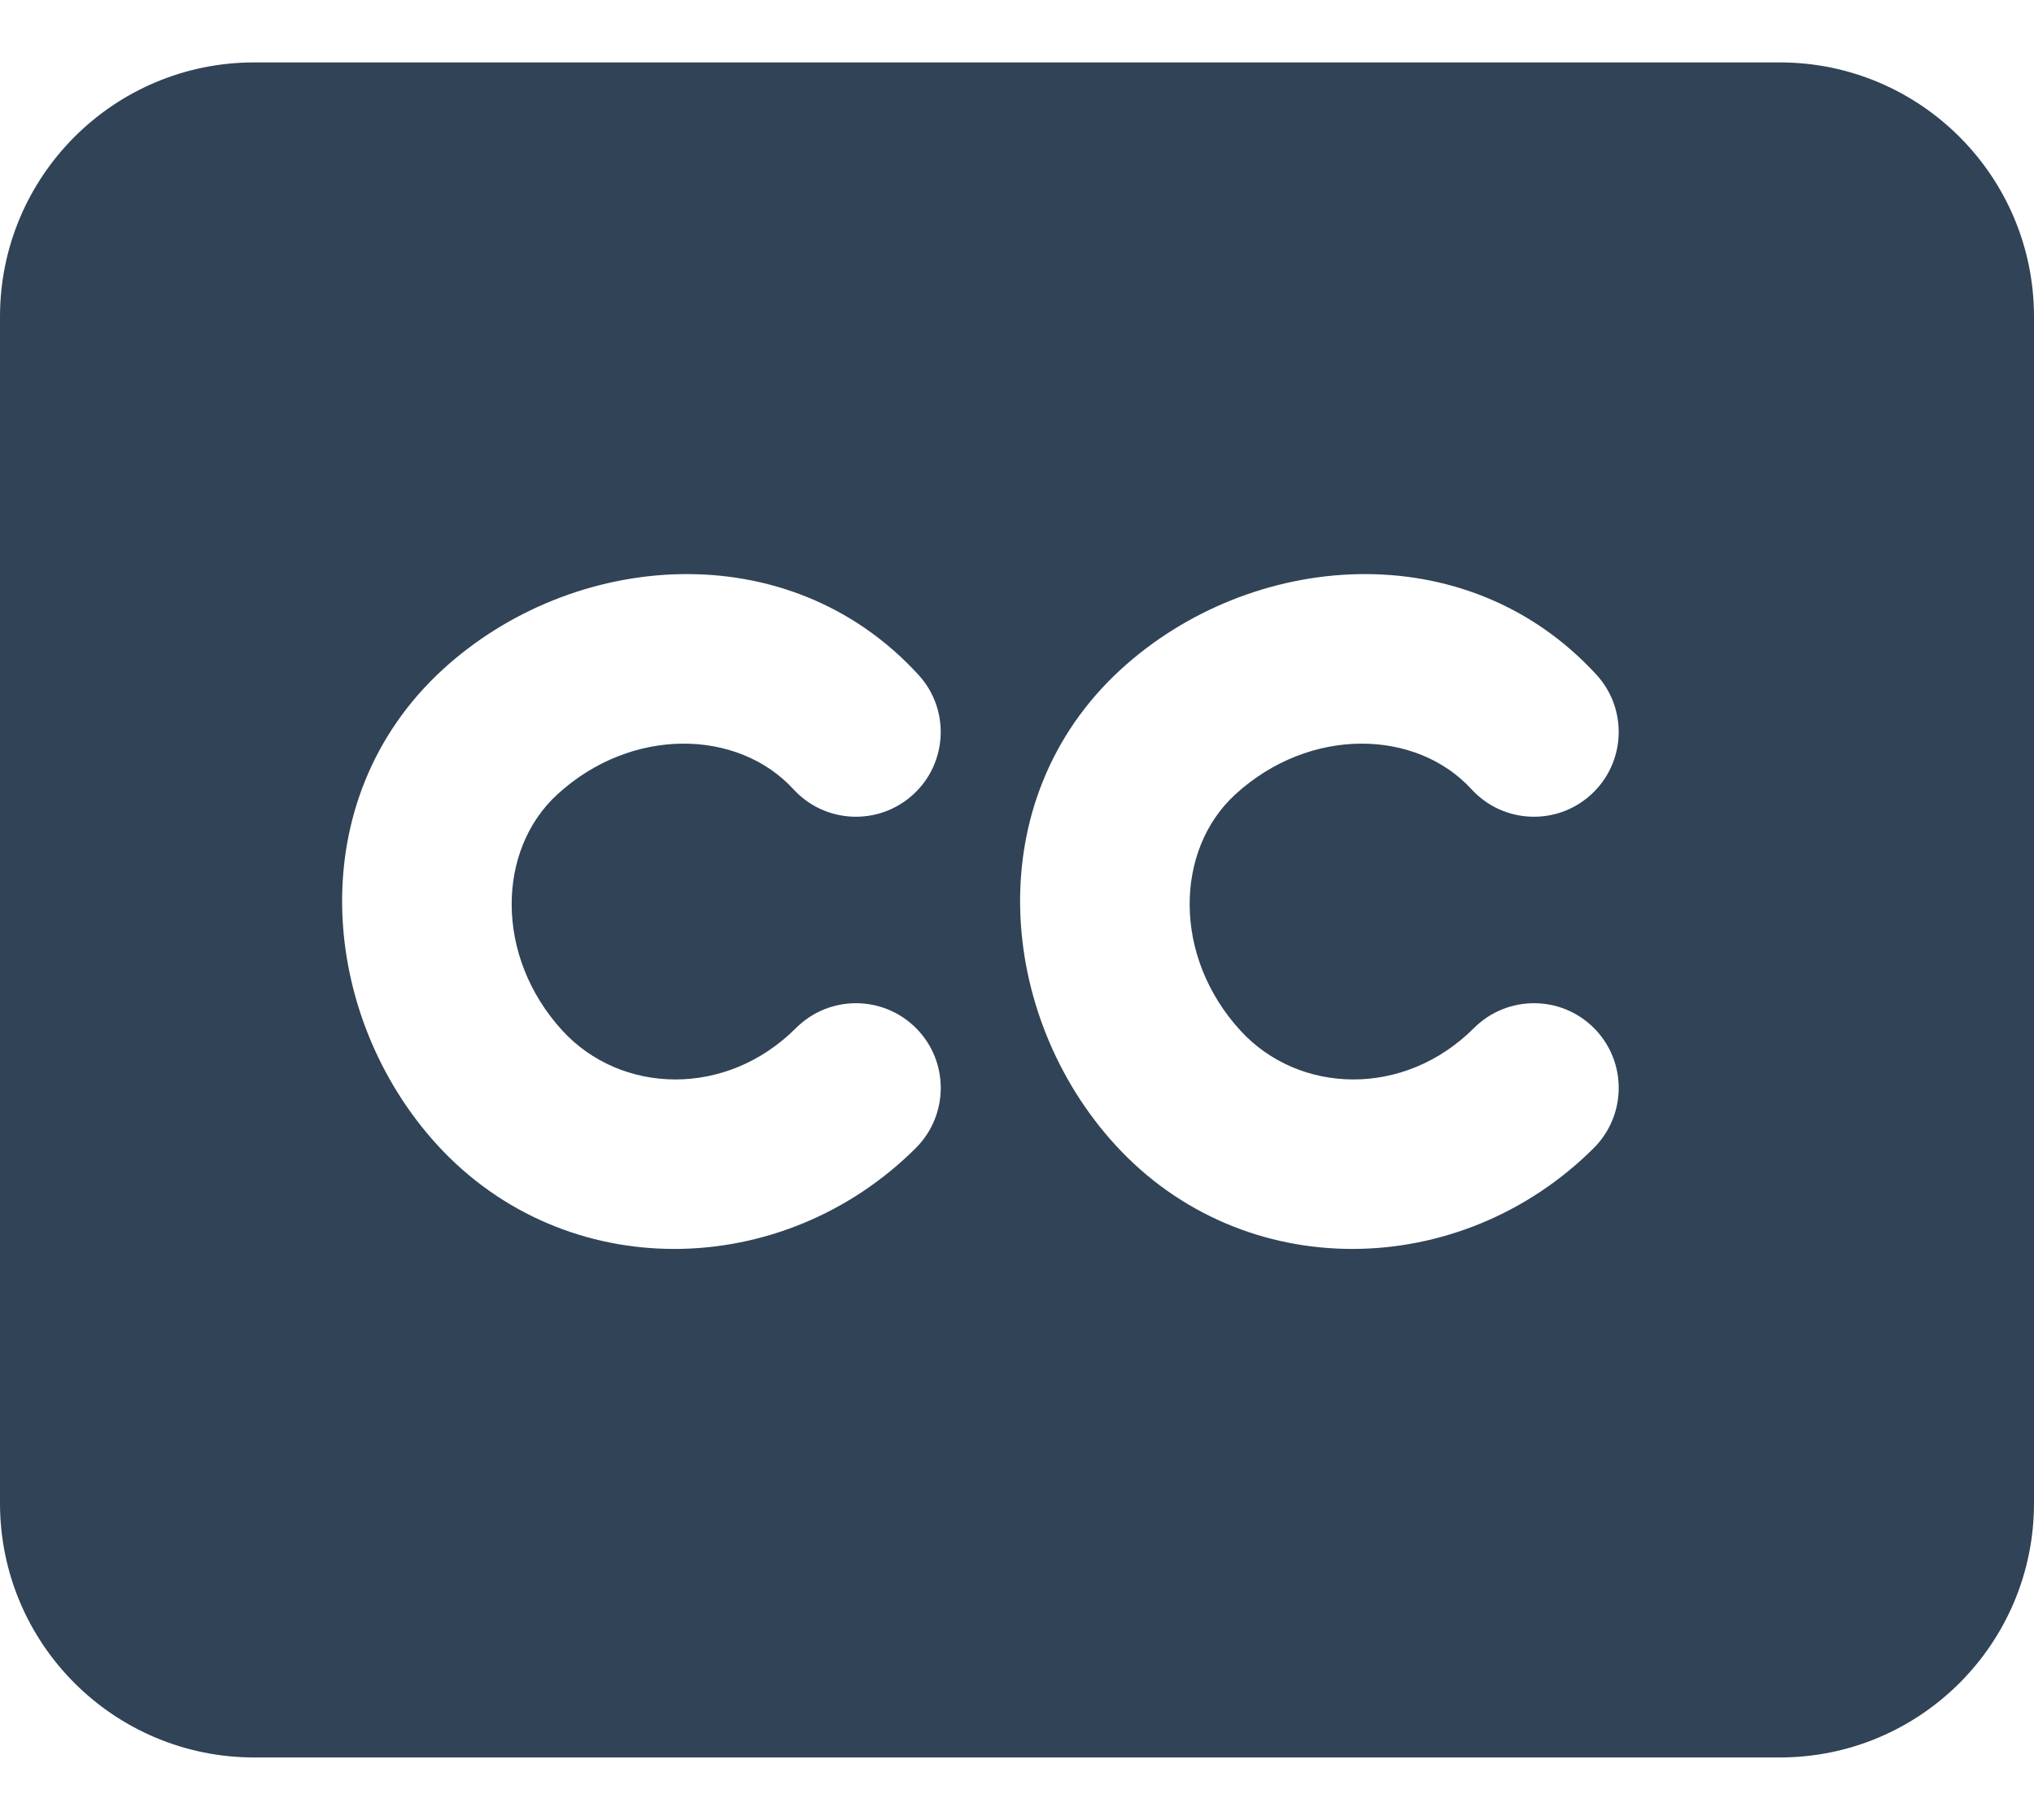 <svg width="19" height="17" viewBox="0 0 19 17" fill="none" xmlns="http://www.w3.org/2000/svg">
<path fill-rule="evenodd" clip-rule="evenodd" d="M0 2.958C0 1.647 1.063 0.583 2.375 0.583H16.625C17.937 0.583 19 1.647 19 2.958V14.042C19 15.354 17.937 16.417 16.625 16.417H2.375C1.063 16.417 0 15.354 0 14.042V2.958ZM5.206 7.421C5.901 6.784 6.895 6.809 7.412 7.373C7.708 7.695 8.208 7.717 8.531 7.421C8.853 7.126 8.875 6.625 8.579 6.303C7.355 4.967 5.34 5.15 4.136 6.254C2.8 7.479 2.983 9.493 4.087 10.698C5.285 12.004 7.311 11.967 8.556 10.723C8.865 10.413 8.865 9.912 8.556 9.603C8.246 9.294 7.745 9.294 7.436 9.603C6.781 10.258 5.799 10.221 5.254 9.628C4.617 8.932 4.642 7.938 5.206 7.421ZM11.539 7.421C12.235 6.784 13.229 6.809 13.746 7.373C14.041 7.695 14.542 7.717 14.864 7.421C15.186 7.126 15.208 6.625 14.913 6.303C13.688 4.967 11.674 5.15 10.469 6.254C9.133 7.479 9.316 9.493 10.421 10.698C11.618 12.004 13.644 11.967 14.889 10.723C15.198 10.413 15.198 9.912 14.889 9.603C14.58 9.294 14.079 9.294 13.769 9.603C13.114 10.258 12.132 10.221 11.588 9.628C10.95 8.932 10.975 7.938 11.539 7.421Z" fill="#304357"/>
</svg>
